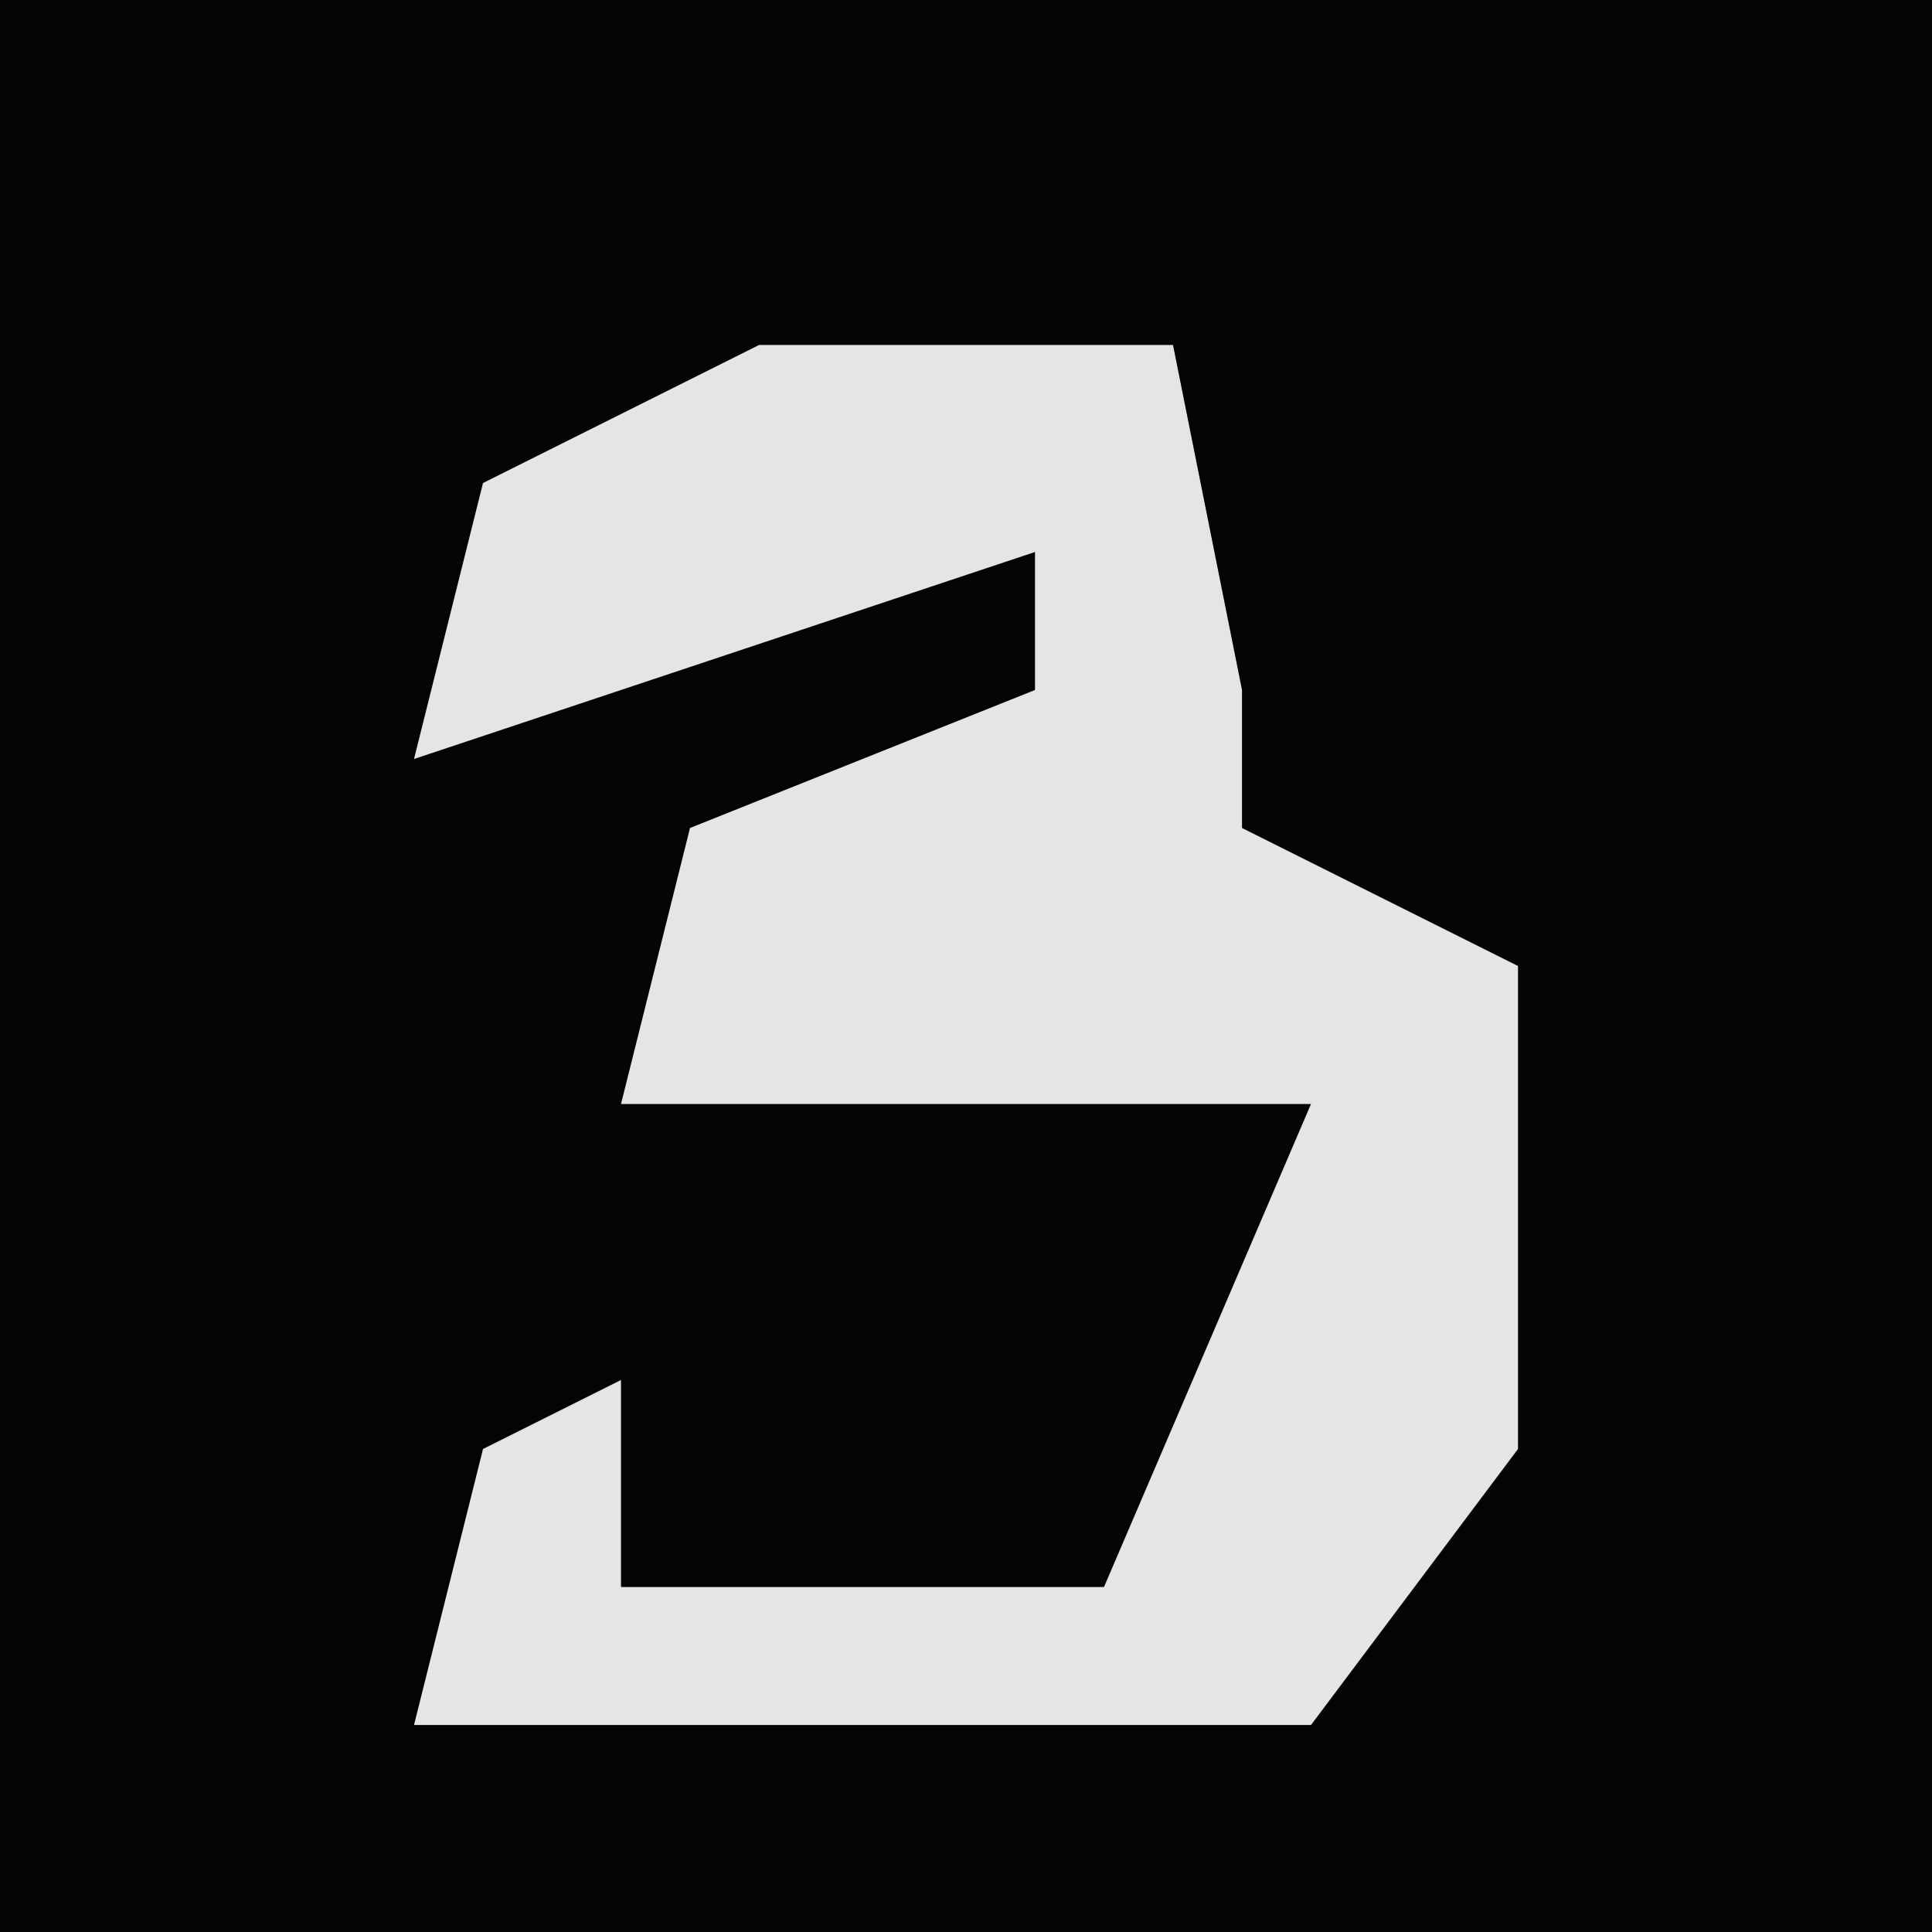 <?xml version="1.0" encoding="UTF-8"?>
<svg version="1.1" xmlns="http://www.w3.org/2000/svg" width="28" height="28">
<path d="M0,0 L28,0 L28,28 L0,28 Z " fill="#040404" transform="translate(0,0)"/>
<path d="M0,0 L6,0 L7,5 L7,7 L11,9 L11,16 L8,20 L-5,20 L-4,16 L-2,15 L-2,18 L5,18 L8,11 L-2,11 L-1,7 L4,5 L4,3 L-5,6 L-4,2 Z " fill="#E5E5E5" transform="translate(11,5)"/>
</svg>
